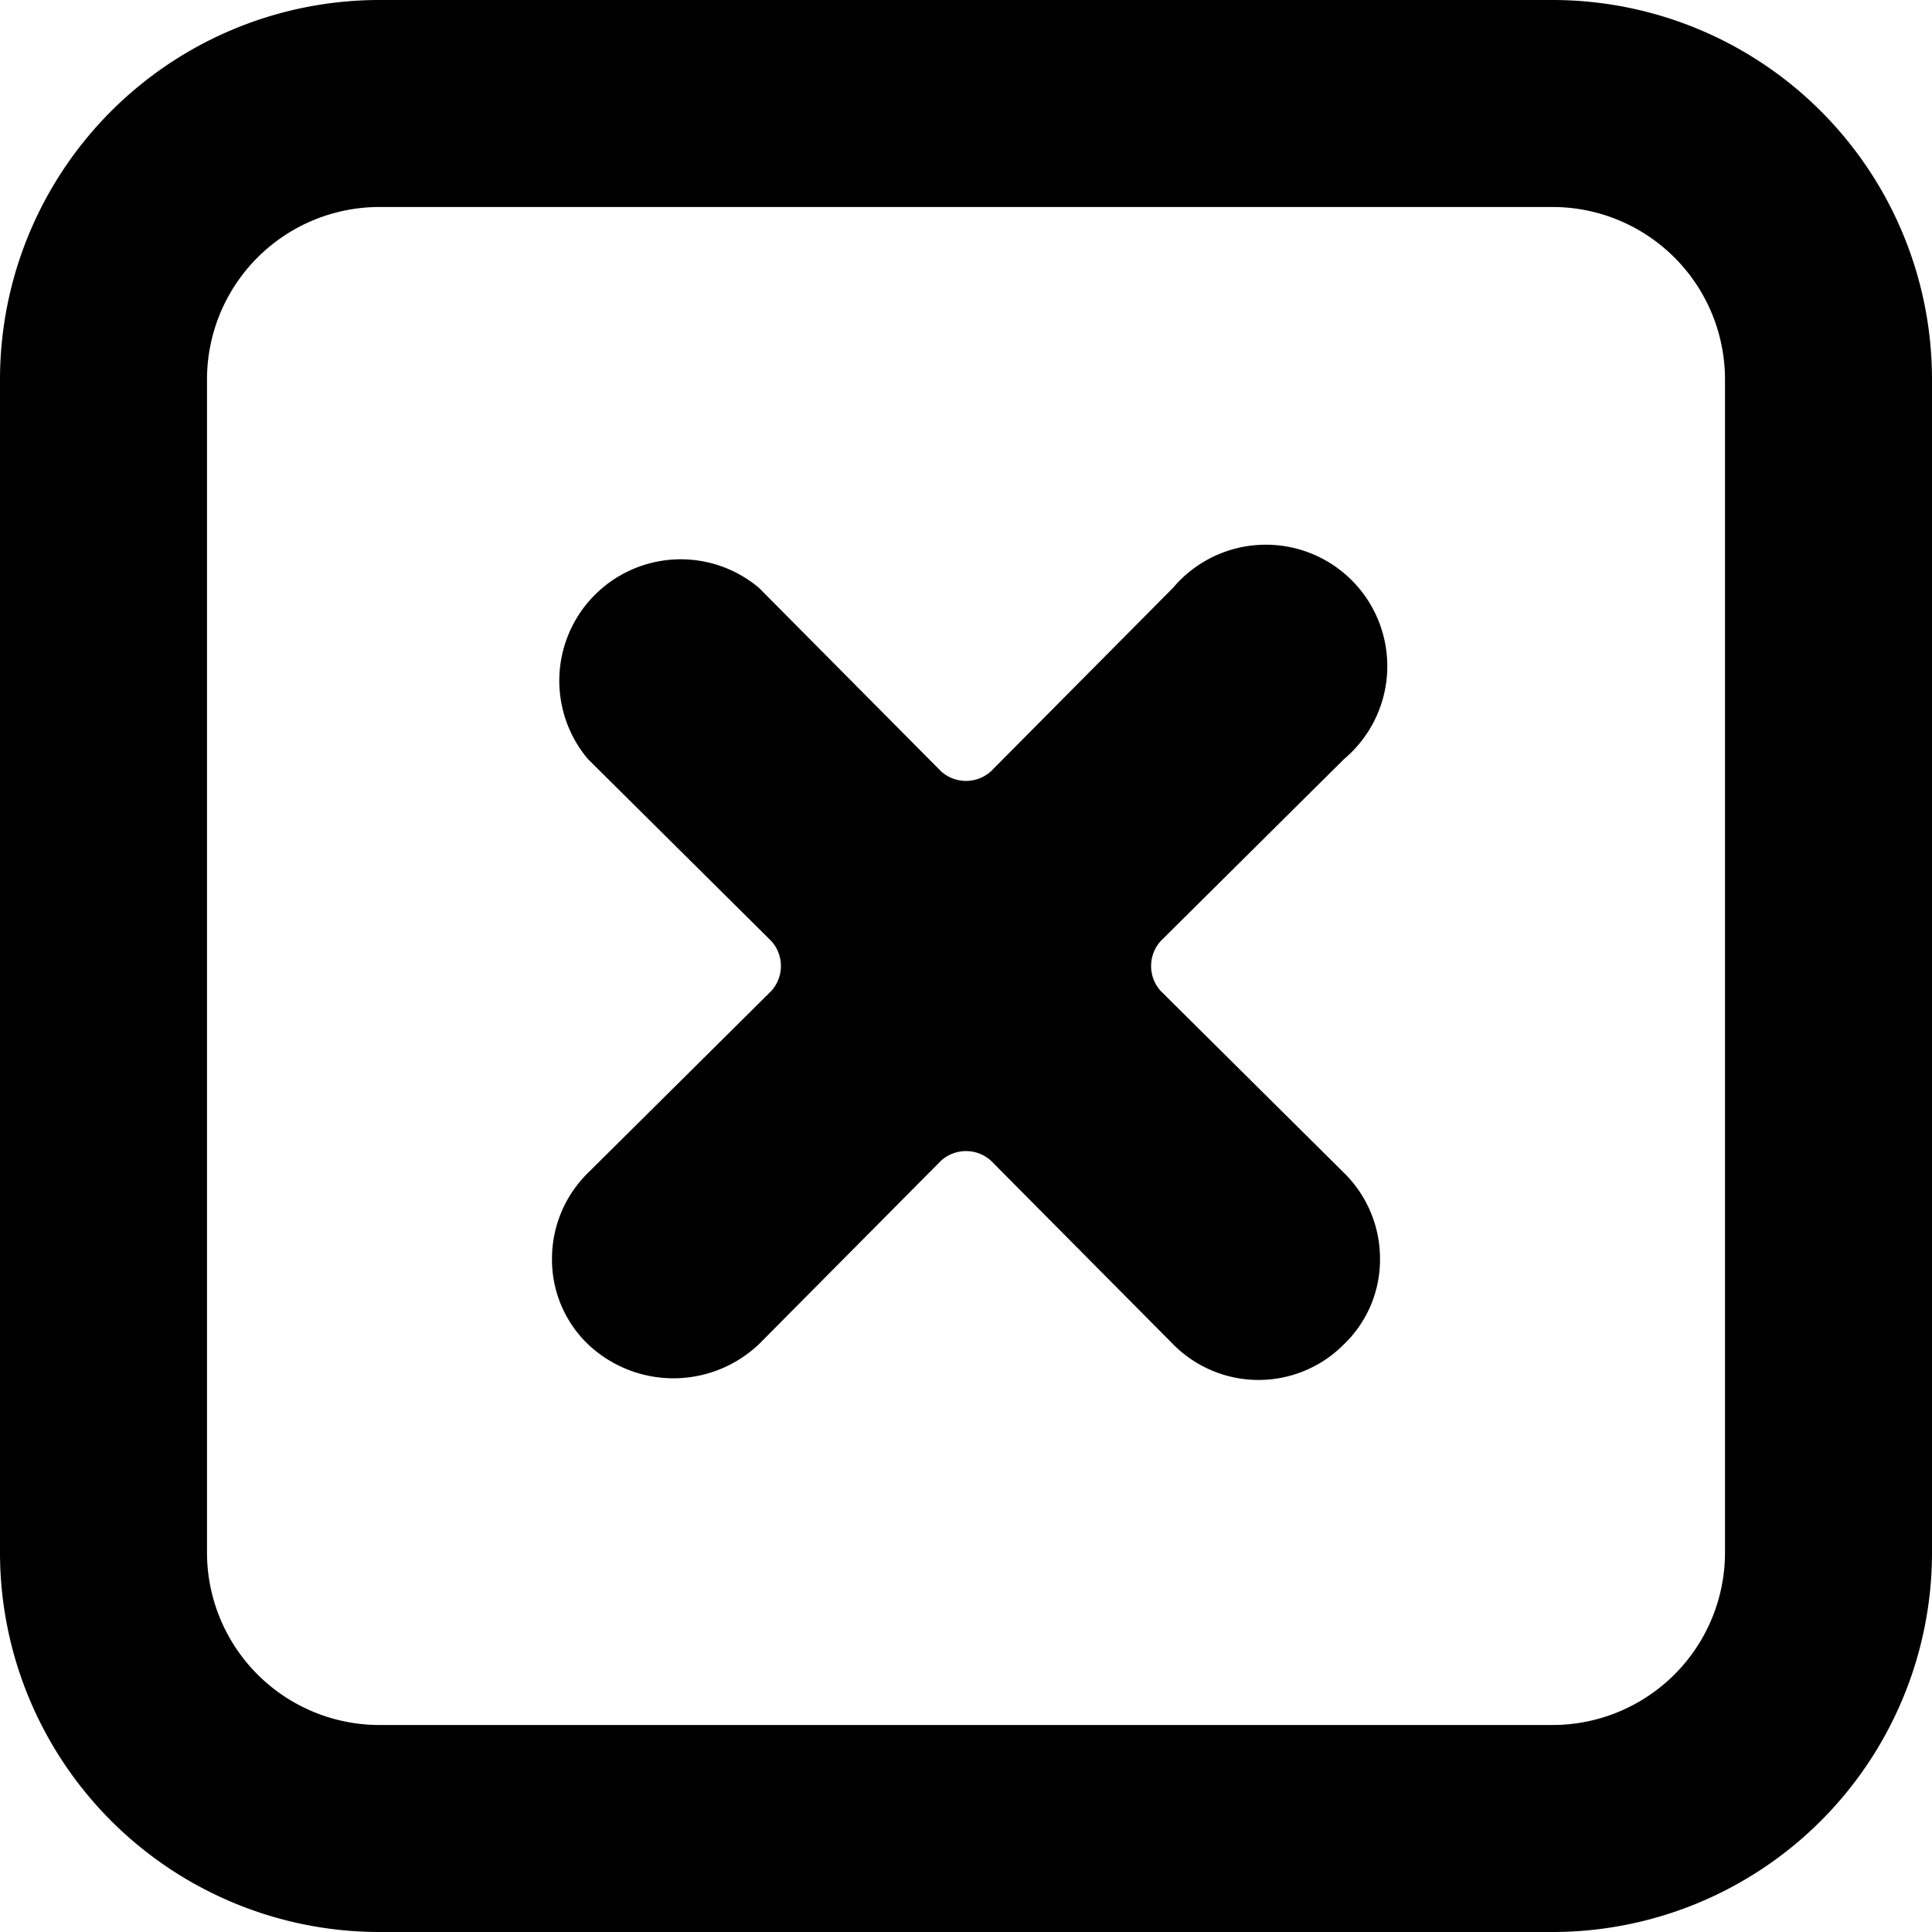 <svg xmlns="http://www.w3.org/2000/svg" viewBox="0 0 14 14">
  <g>
    <path d="M9.74,9.74a.87.87,0,0,1-1.24,0L7.18,8.41a.27.27,0,0,0-.36,0L5.5,9.74a.9.9,0,0,1-1.24,0A.85.85,0,0,1,4,9.12a.87.87,0,0,1,.26-.62L5.59,7.18a.27.27,0,0,0,0-.36L4.26,5.5A.88.88,0,0,1,5.5,4.26L6.82,5.59a.27.27,0,0,0,.36,0L8.5,4.26A.88.88,0,1,1,9.74,5.5L8.41,6.82a.27.27,0,0,0,0,.36L9.74,8.5a.87.87,0,0,1,.26.62A.85.85,0,0,1,9.74,9.74Z" style="fill: #000001"/>
    <path d="M11.25,14H2.75A2.75,2.75,0,0,1,0,11.25V2.75A2.75,2.75,0,0,1,2.75,0h8.5A2.75,2.75,0,0,1,14,2.75v8.5A2.75,2.75,0,0,1,11.25,14ZM2.75,1.5A1.25,1.25,0,0,0,1.5,2.75v8.5A1.25,1.25,0,0,0,2.75,12.5h8.5a1.25,1.25,0,0,0,1.25-1.25V2.75A1.25,1.25,0,0,0,11.25,1.5Z" style="fill: #000001"/>
  </g>
</svg>
